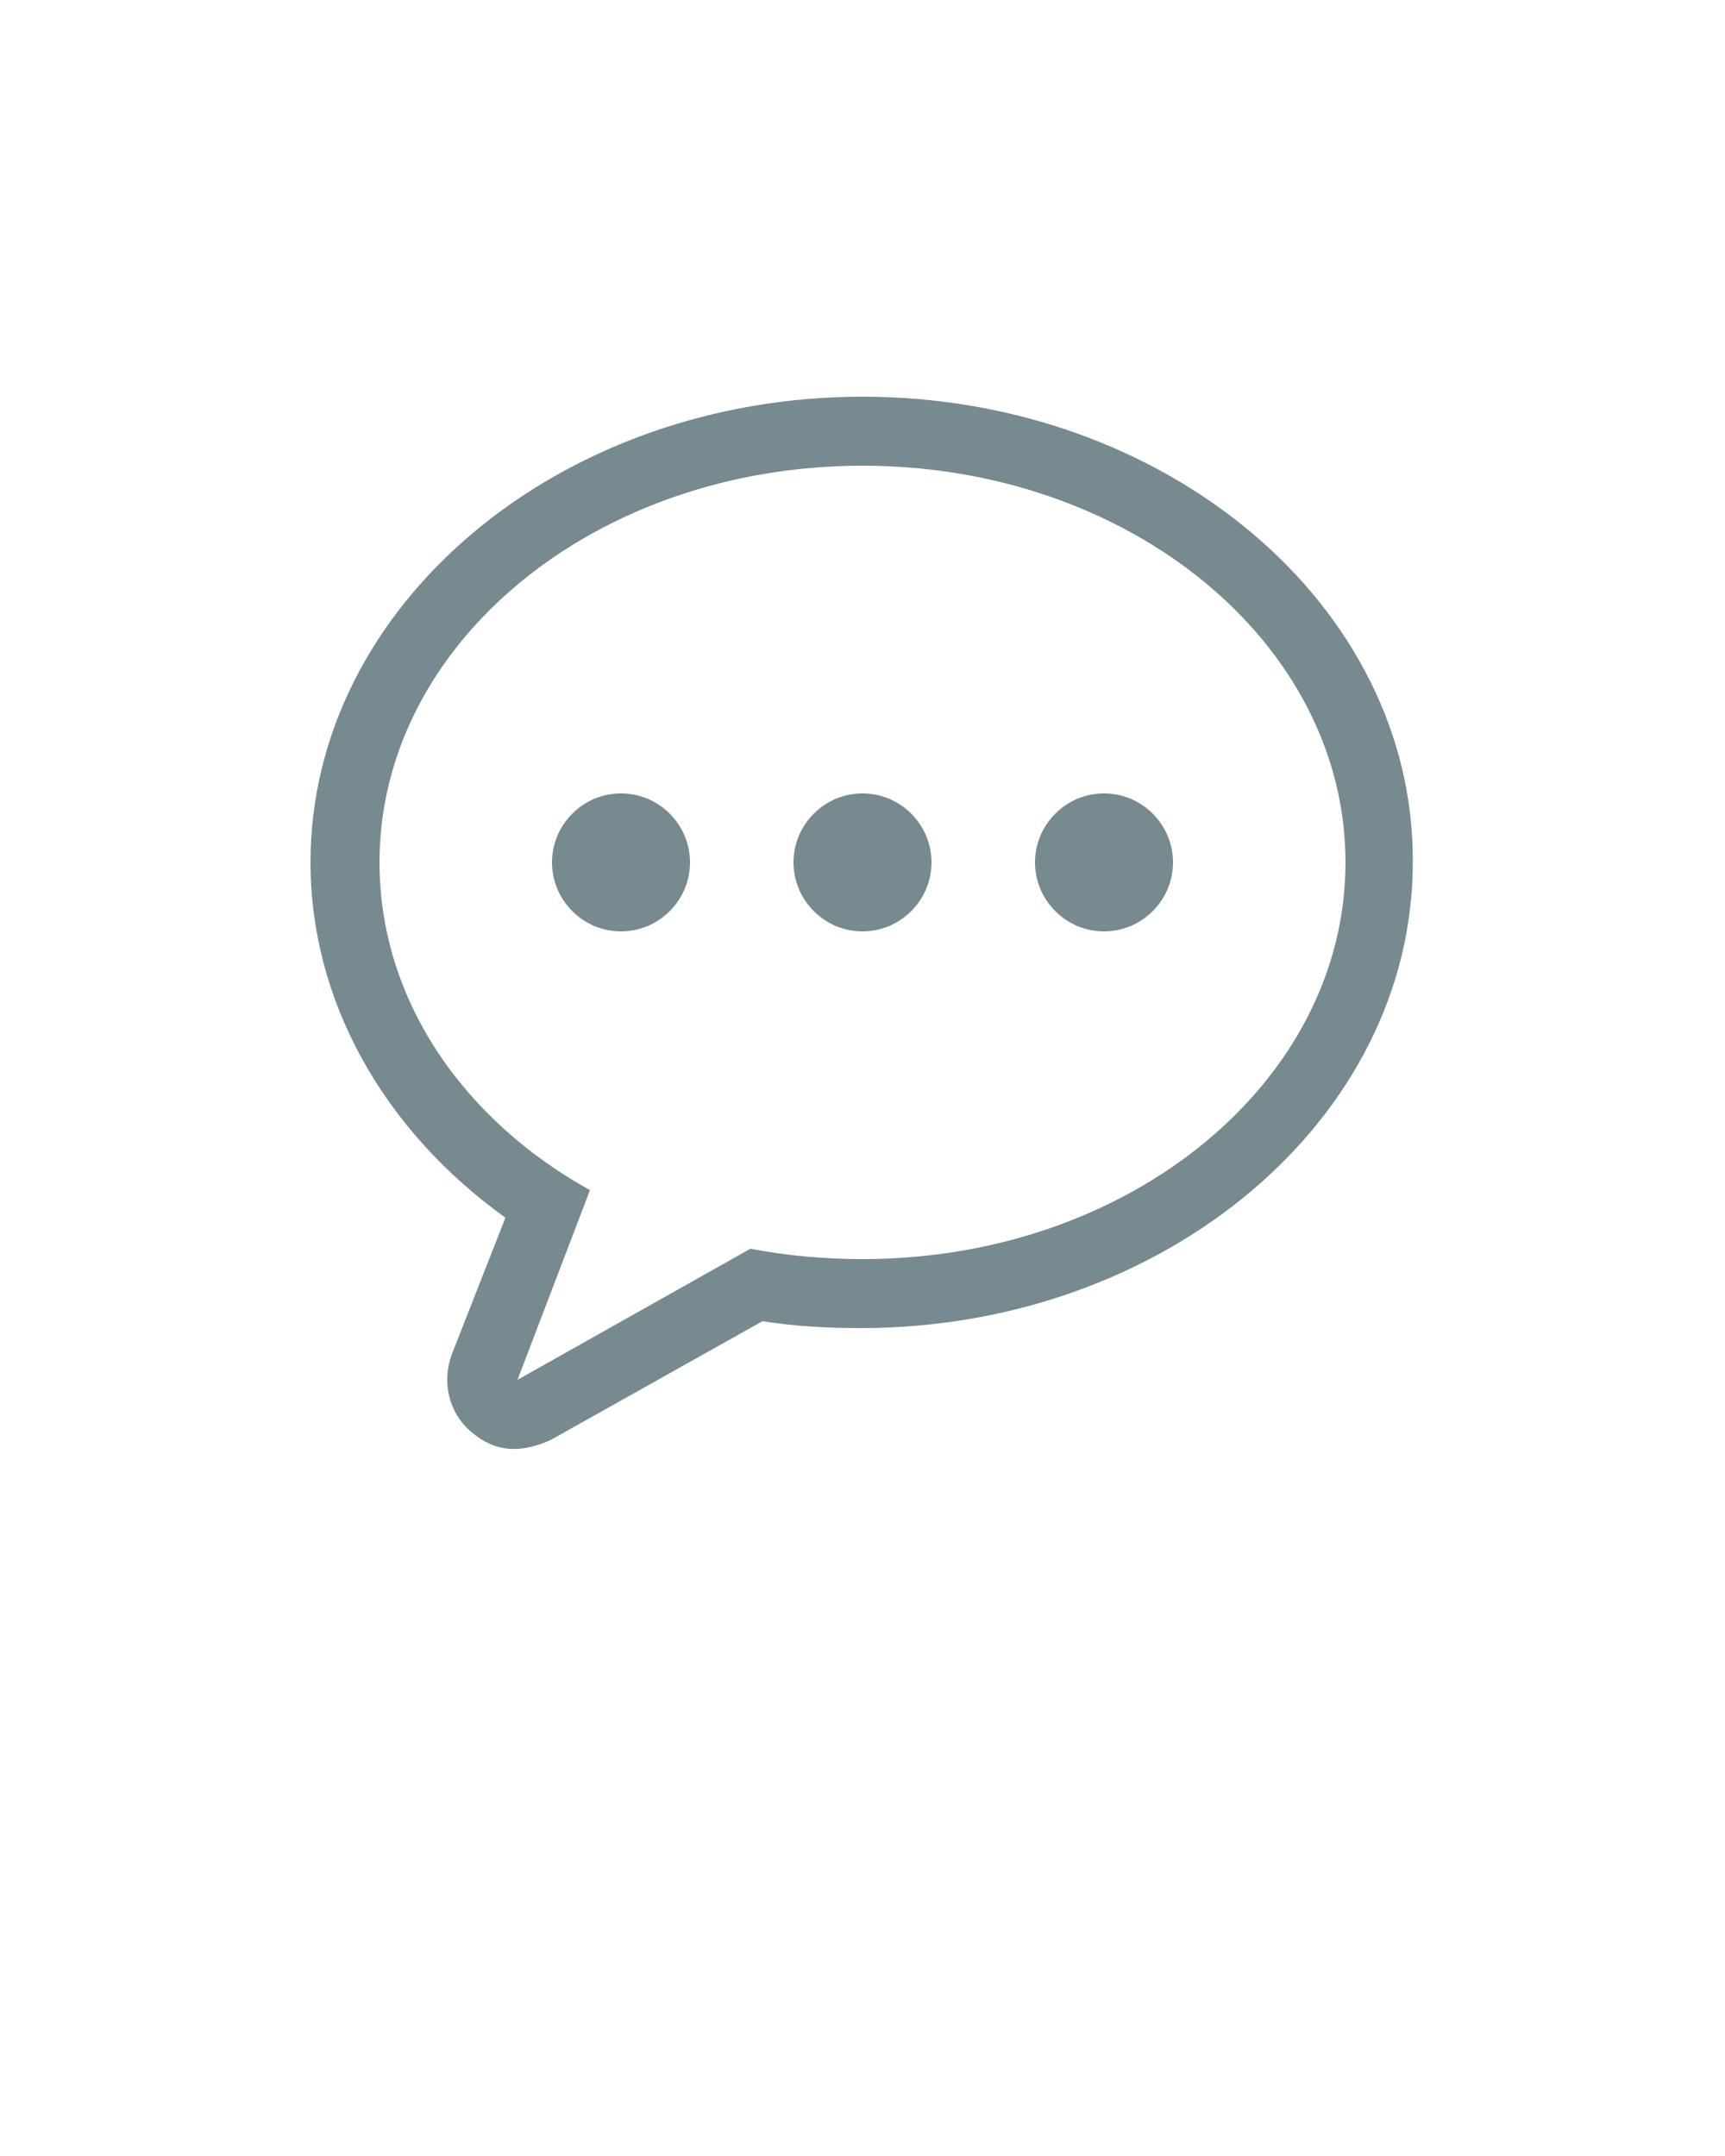 <?xml version="1.0" encoding="utf-8"?>
<!-- Generator: Adobe Illustrator 21.0.0, SVG Export Plug-In . SVG Version: 6.00 Build 0)  -->
<svg version="1.1" id="Слой_1" xmlns="http://www.w3.org/2000/svg" xmlns:xlink="http://www.w3.org/1999/xlink" x="0px" y="0px"
	 viewBox="0 0 100 125" style="enable-background:new 0 0 100 125;" xml:space="preserve">
<style type="text/css">
	.st0{fill:#768A8F;}
</style>
<path class="st0" d="M50,23c-17.6,0-32,12.1-32,27c0,8,4.2,15.5,11.3,20.6l-3.1,7.9c-0.6,1.6-0.2,3.4,1.1,4.5c1.5,1.3,3,1.2,4.6,0.5
	l12.3-6.9c1.9,0.3,3.8,0.4,5.7,0.4c17.6,0,32-12.1,32-27C82,35.1,67.6,23,50,23z M50,73c-2.2,0-4.4-0.2-6.5-0.6L30,80l4.2-11
	C26.8,64.9,22,57.9,22,50c0-12.7,12.5-23,28-23s28,10.3,28,23S65.5,73,50,73z M54,50c0,2.2-1.8,4-4,4s-4-1.8-4-4s1.8-4,4-4
	S54,47.8,54,50z M40,50c0,2.2-1.8,4-4,4s-4-1.8-4-4s1.8-4,4-4S40,47.8,40,50z M68,50c0,2.2-1.8,4-4,4s-4-1.8-4-4s1.8-4,4-4
	C66.2,46,68,47.8,68,50z"/>
</svg>
